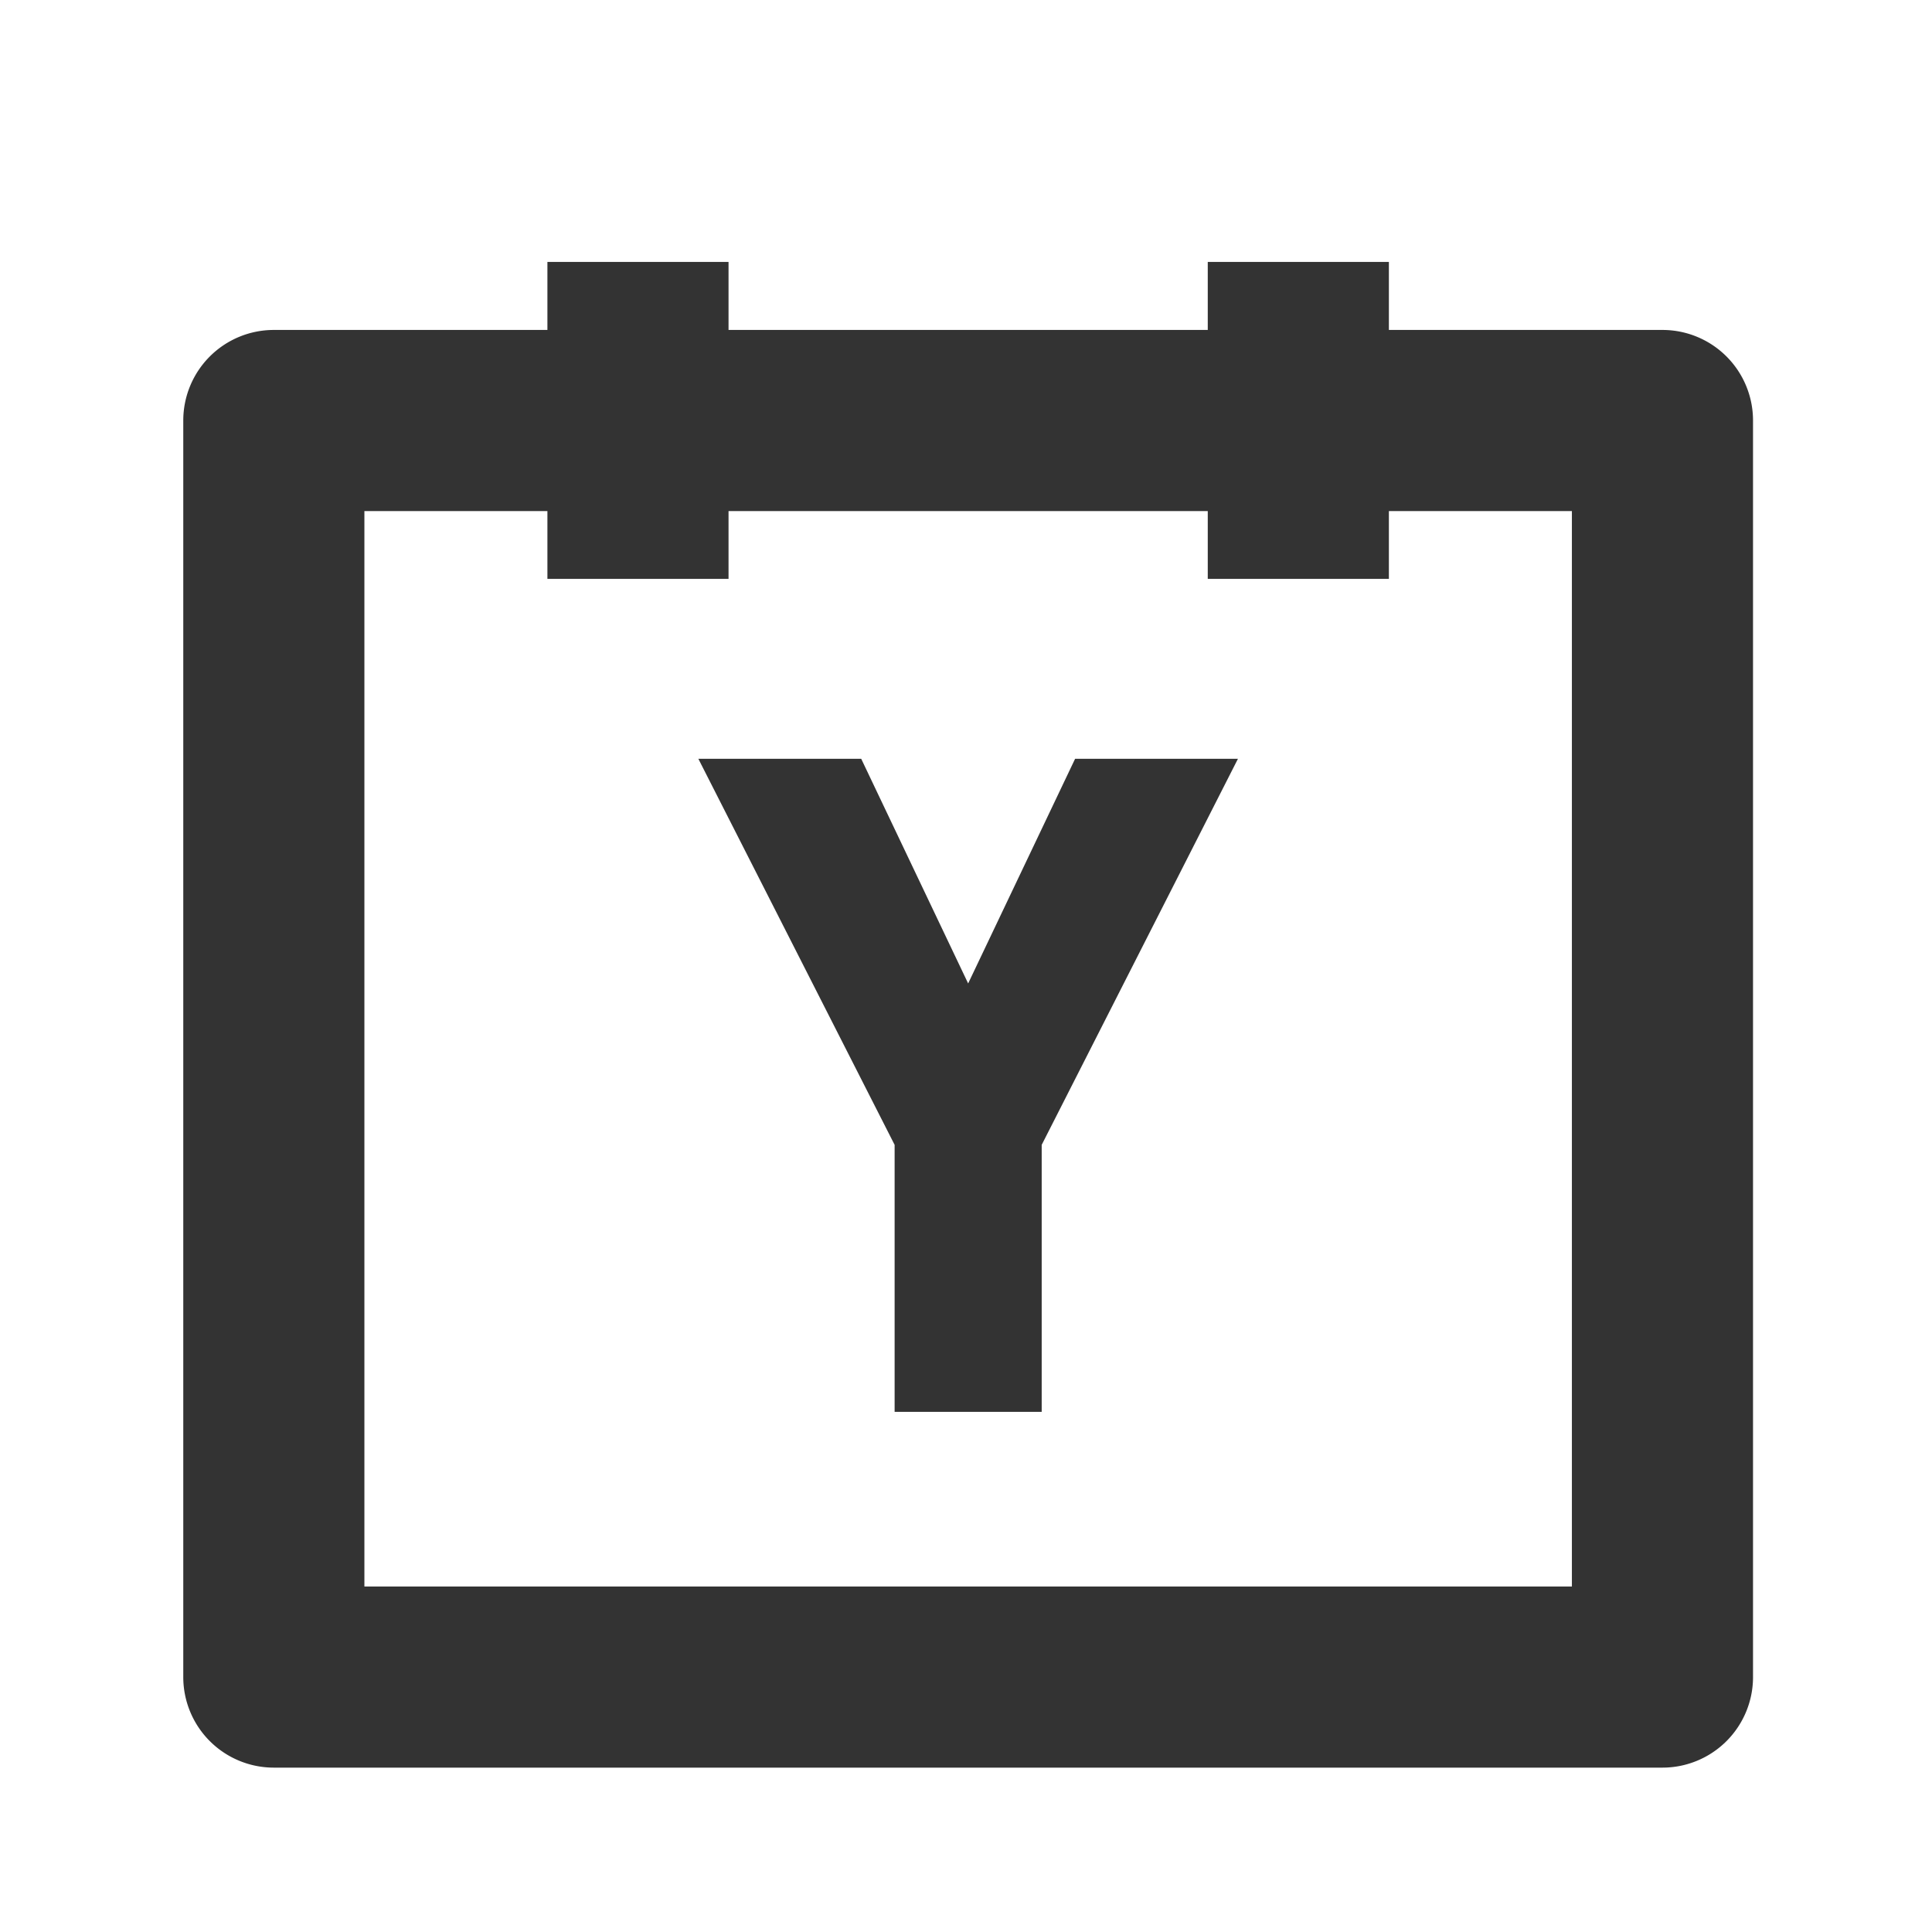<?xml version="1.0" standalone="no"?><!DOCTYPE svg PUBLIC "-//W3C//DTD SVG 1.1//EN" "http://www.w3.org/Graphics/SVG/1.1/DTD/svg11.dtd"><svg class="icon" width="48px" height="48.00px" viewBox="0 0 1024 1024" version="1.1" xmlns="http://www.w3.org/2000/svg"><path fill="#333333" d="M881.14 174.88h-145v-36.06h-96v36.06h-254v-36.06h-96v36.06h-145a48 48 0 0 0-48 48v666a48 48 0 0 0 48 48h736a48 48 0 0 0 48-48v-666a48 48 0 0 0-48-48z m-48 666h-640v-570h97v35.94h96v-35.94h254v35.94h96v-35.94h97z"  /><path fill="#333333" d="M513.14 521.25l-56.68-119.08h-86.32L474.17 606.8v141.5h77.95V606.8l104.02-204.63h-86.31l-56.69 119.08z"  /></svg>